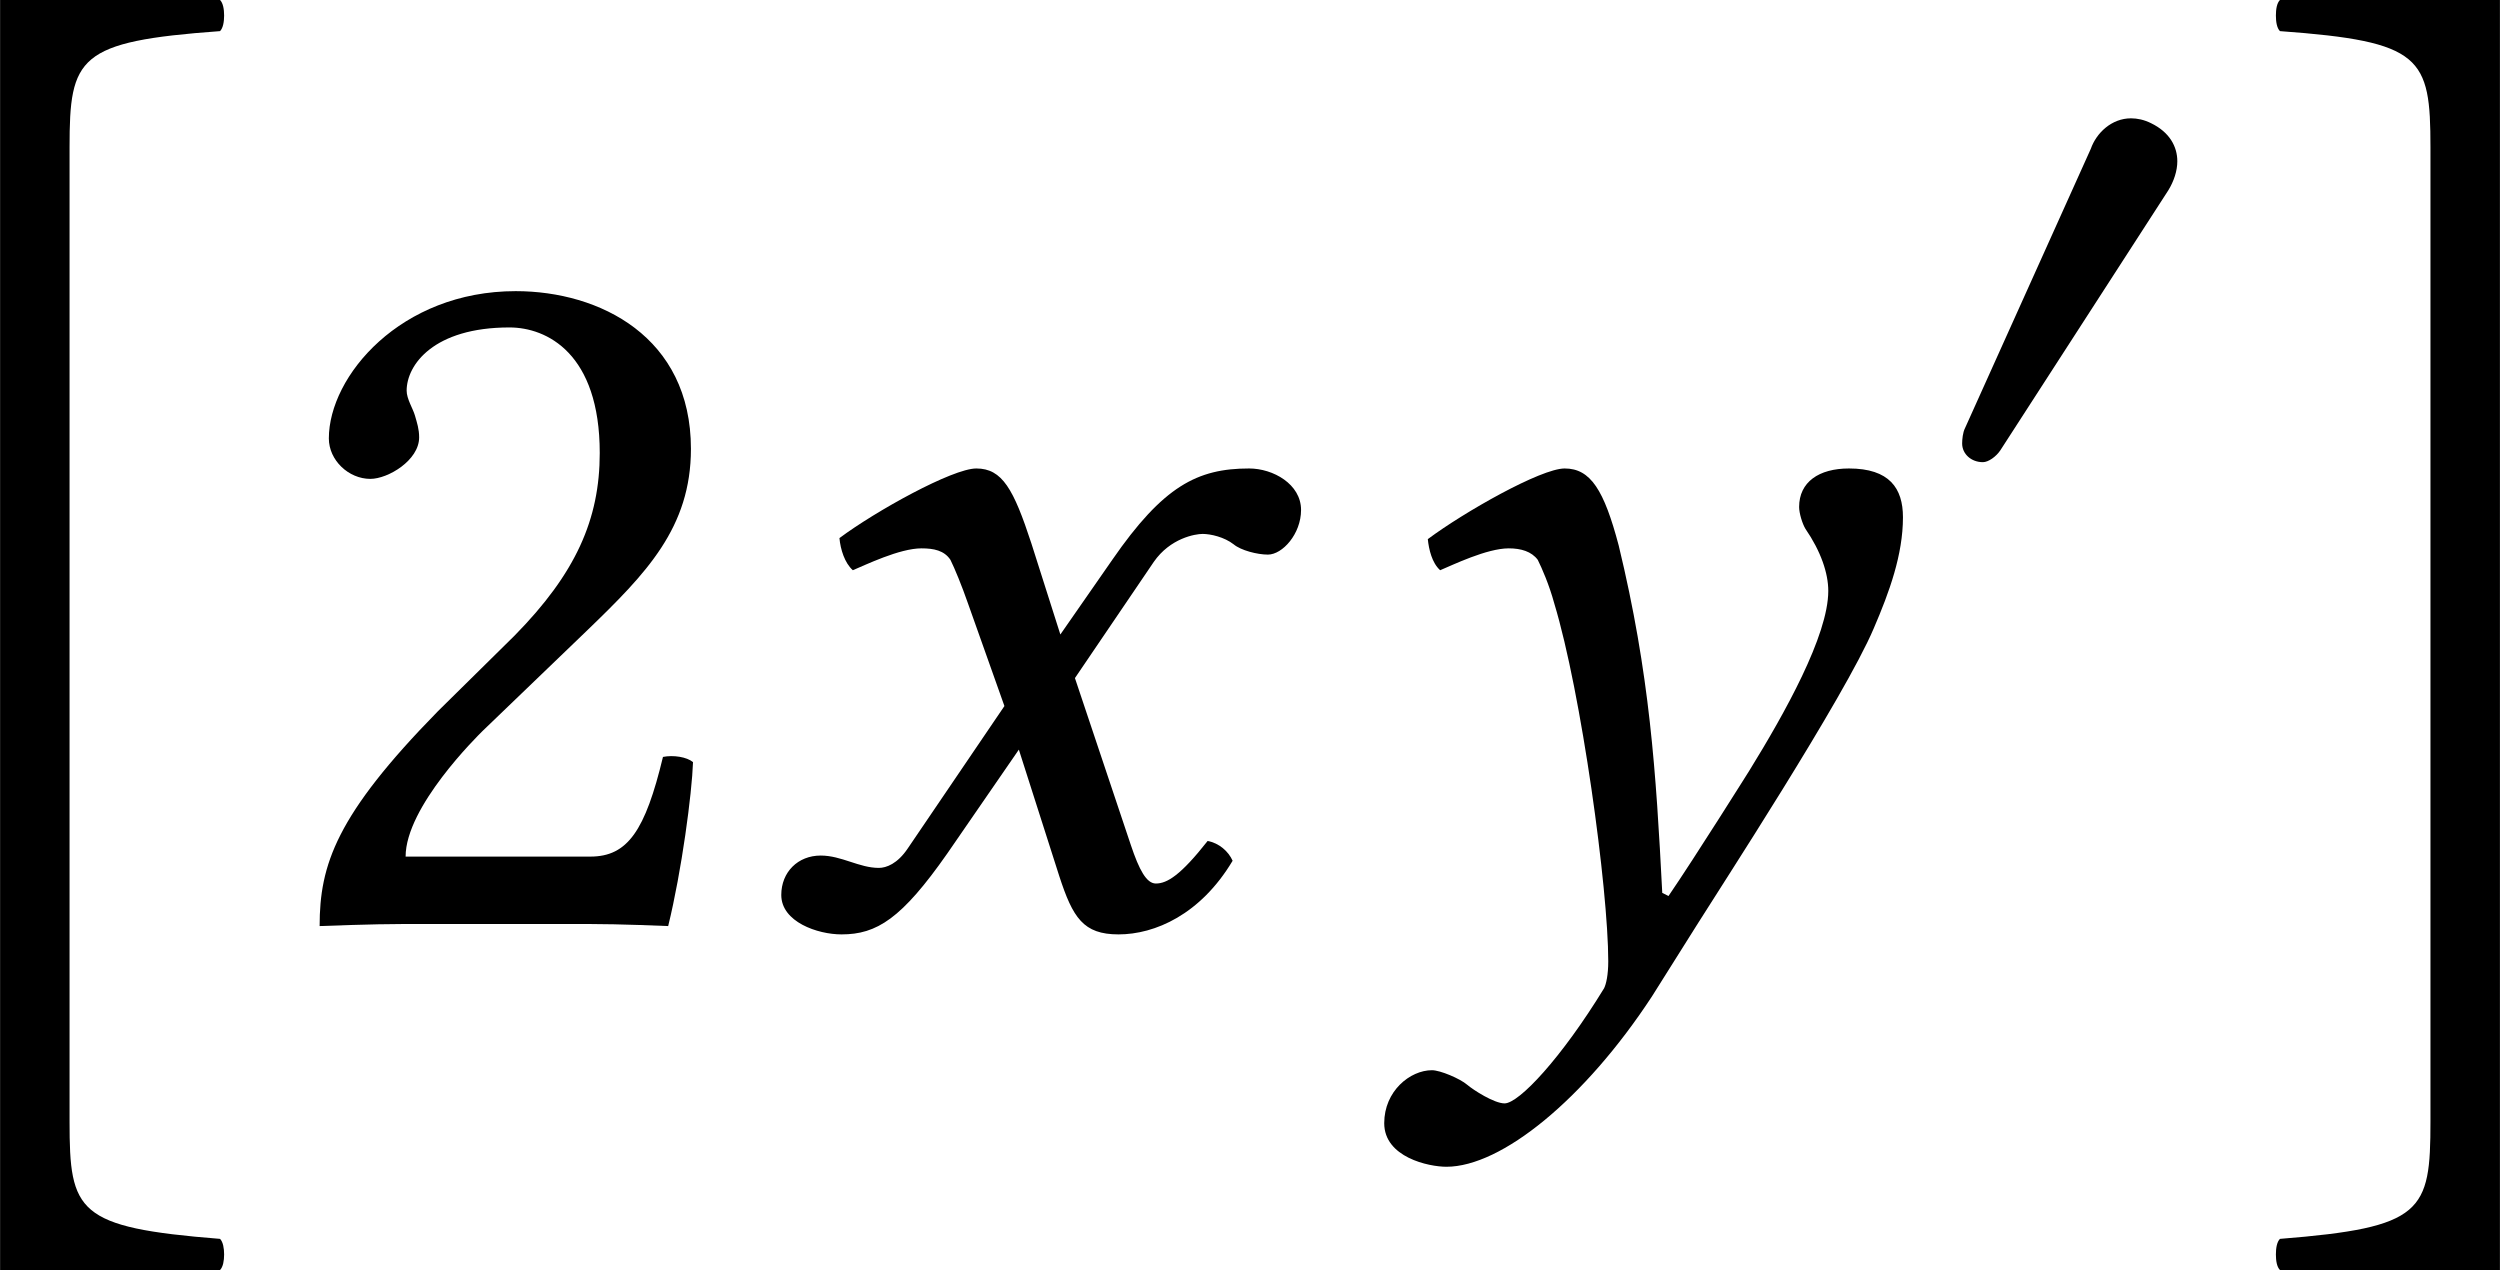 <?xml version='1.0' encoding='UTF-8'?>
<!-- This file was generated by dvisvgm 3.2.2 -->
<svg version='1.1' xmlns='http://www.w3.org/2000/svg' xmlns:xlink='http://www.w3.org/1999/xlink' width='40.326pt' height='20.486pt' viewBox='53.541 190.949 40.326 20.486'>
<defs>
<path id='g1-120' d='M.488-.46C.335-.46 .223-.349 .223-.195C.223-.014 .467 .07 .628 .07C.865 .07 1.032-.035 1.339-.474L1.82-1.172L2.092-.321C2.183-.042 2.253 .07 2.49 .07C2.734 .07 3.041-.063 3.257-.425C3.229-.488 3.166-.544 3.089-.558C2.908-.328 2.817-.272 2.741-.272C2.678-.272 2.629-.363 2.573-.53L2.197-1.653L2.727-2.434C2.838-2.594 3.006-2.622 3.055-2.622C3.11-2.622 3.201-2.601 3.264-2.552C3.313-2.511 3.424-2.483 3.494-2.483C3.592-2.483 3.717-2.622 3.717-2.783C3.717-2.957 3.529-3.062 3.368-3.062C3.02-3.062 2.79-2.943 2.448-2.448L2.099-1.946L1.904-2.559C1.785-2.922 1.709-3.062 1.534-3.062C1.374-3.062 .858-2.776 .614-2.594C.621-2.518 .649-2.427 .704-2.378C.788-2.413 1.018-2.525 1.165-2.525C1.248-2.525 1.318-2.511 1.36-2.448C1.388-2.392 1.437-2.273 1.478-2.155L1.723-1.465L1.074-.509C1.004-.404 .928-.377 .879-.377C.746-.377 .628-.46 .488-.46Z'/>
<path id='g1-121' d='M2.448 0C2.587-.223 3.438-1.527 3.633-1.988C3.738-2.232 3.829-2.483 3.829-2.734C3.829-2.929 3.738-3.062 3.466-3.062C3.264-3.062 3.131-2.971 3.131-2.803C3.131-2.762 3.152-2.692 3.173-2.657C3.278-2.504 3.327-2.357 3.327-2.239C3.327-1.939 3.034-1.416 2.797-1.032C2.797-1.032 2.434-.453 2.253-.188L2.211-.209C2.169-1.025 2.127-1.681 1.918-2.545C1.82-2.915 1.73-3.062 1.555-3.062C1.395-3.062 .879-2.769 .635-2.587C.642-2.518 .663-2.427 .718-2.378C.802-2.413 1.032-2.525 1.179-2.525C1.262-2.525 1.332-2.504 1.374-2.448C1.402-2.392 1.451-2.28 1.485-2.155C1.667-1.555 1.848-.237 1.848 .251C1.848 .342 1.834 .404 1.82 .432C1.534 .9 1.248 1.206 1.151 1.206C1.081 1.206 .941 1.116 .9 1.081C.851 1.039 .718 .983 .663 .983C.516 .983 .342 1.123 .342 1.339C.342 1.569 .642 1.632 .76 1.632C1.13 1.632 1.688 1.179 2.141 .488L2.448 0Z'/>
<path id='g0-4' d='M1.993 1.604H4.105C4.134 1.574 4.144 1.514 4.144 1.455S4.134 1.335 4.105 1.305C2.73 1.196 2.66 1.046 2.66 .179V-9.176C2.66-10.042 2.74-10.192 4.105-10.291C4.134-10.321 4.144-10.381 4.144-10.441S4.134-10.56 4.105-10.59H1.993V1.604Z'/>
<path id='g0-5' d='M2.55 1.604V-10.59H.438C.408-10.56 .399-10.501 .399-10.441S.408-10.321 .438-10.291C1.803-10.192 1.883-10.042 1.883-9.176V.179C1.883 1.046 1.813 1.196 .438 1.305C.408 1.335 .399 1.395 .399 1.455S.408 1.574 .438 1.604H2.55Z'/>
<use id='g25-4' xlink:href='#g0-4' transform='scale(1.2)'/>
<use id='g25-5' xlink:href='#g0-5' transform='scale(1.2)'/>
<path id='g3-50' d='M.425-3.264C.425-3.117 .558-2.992 .704-2.992C.823-2.992 1.032-3.117 1.032-3.271C1.032-3.327 1.018-3.368 1.004-3.417S.948-3.529 .948-3.585C.948-3.759 1.13-4.01 1.639-4.01C1.89-4.01 2.246-3.836 2.246-3.166C2.246-2.72 2.085-2.357 1.674-1.939L1.158-1.43C.474-.732 .363-.398 .363 .014C.363 .014 .718 0 .941 0H2.162C2.385 0 2.706 .014 2.706 .014C2.797-.356 2.866-.879 2.873-1.088C2.831-1.123 2.741-1.137 2.671-1.123C2.552-.628 2.434-.453 2.183-.453H.941C.941-.788 1.423-1.262 1.458-1.297L2.162-1.974C2.559-2.357 2.859-2.664 2.859-3.194C2.859-3.947 2.246-4.254 1.681-4.254C.907-4.254 .425-3.682 .425-3.264Z'/>
<path id='g3-168' d='M2.287-3.075C2.343-3.166 2.378-3.271 2.378-3.368C2.378-3.515 2.301-3.661 2.113-3.752C2.043-3.787 1.974-3.801 1.911-3.801C1.716-3.801 1.562-3.654 1.506-3.494L.237-.676C.216-.635 .209-.565 .209-.523C.209-.418 .3-.335 .418-.335C.474-.335 .551-.391 .593-.453L2.287-3.075Z'/>
<use id='g32-168' xlink:href='#g3-168' transform='scale(1.143)'/>
<use id='g33-50' xlink:href='#g3-50' transform='scale(1.714)'/>
<use id='g30-120' xlink:href='#g1-120' transform='scale(1.714)'/>
<use id='g30-121' xlink:href='#g1-121' transform='scale(1.714)'/>
</defs>
<g id='page1' transform='matrix(1.4 0 0 1.4 0 0)'>
<use x='35.853' y='149.1' xlink:href='#g25-4'/>
<use x='41.304' y='147.038' xlink:href='#g33-50'/>
<use x='46.863' y='147.038' xlink:href='#g30-120'/>
<use x='53.606' y='147.038' xlink:href='#g30-121'/>
<use x='60.612' y='142.1' xlink:href='#g32-168'/>
<use x='63.987' y='149.1' xlink:href='#g25-5'/>
</g>
</svg>